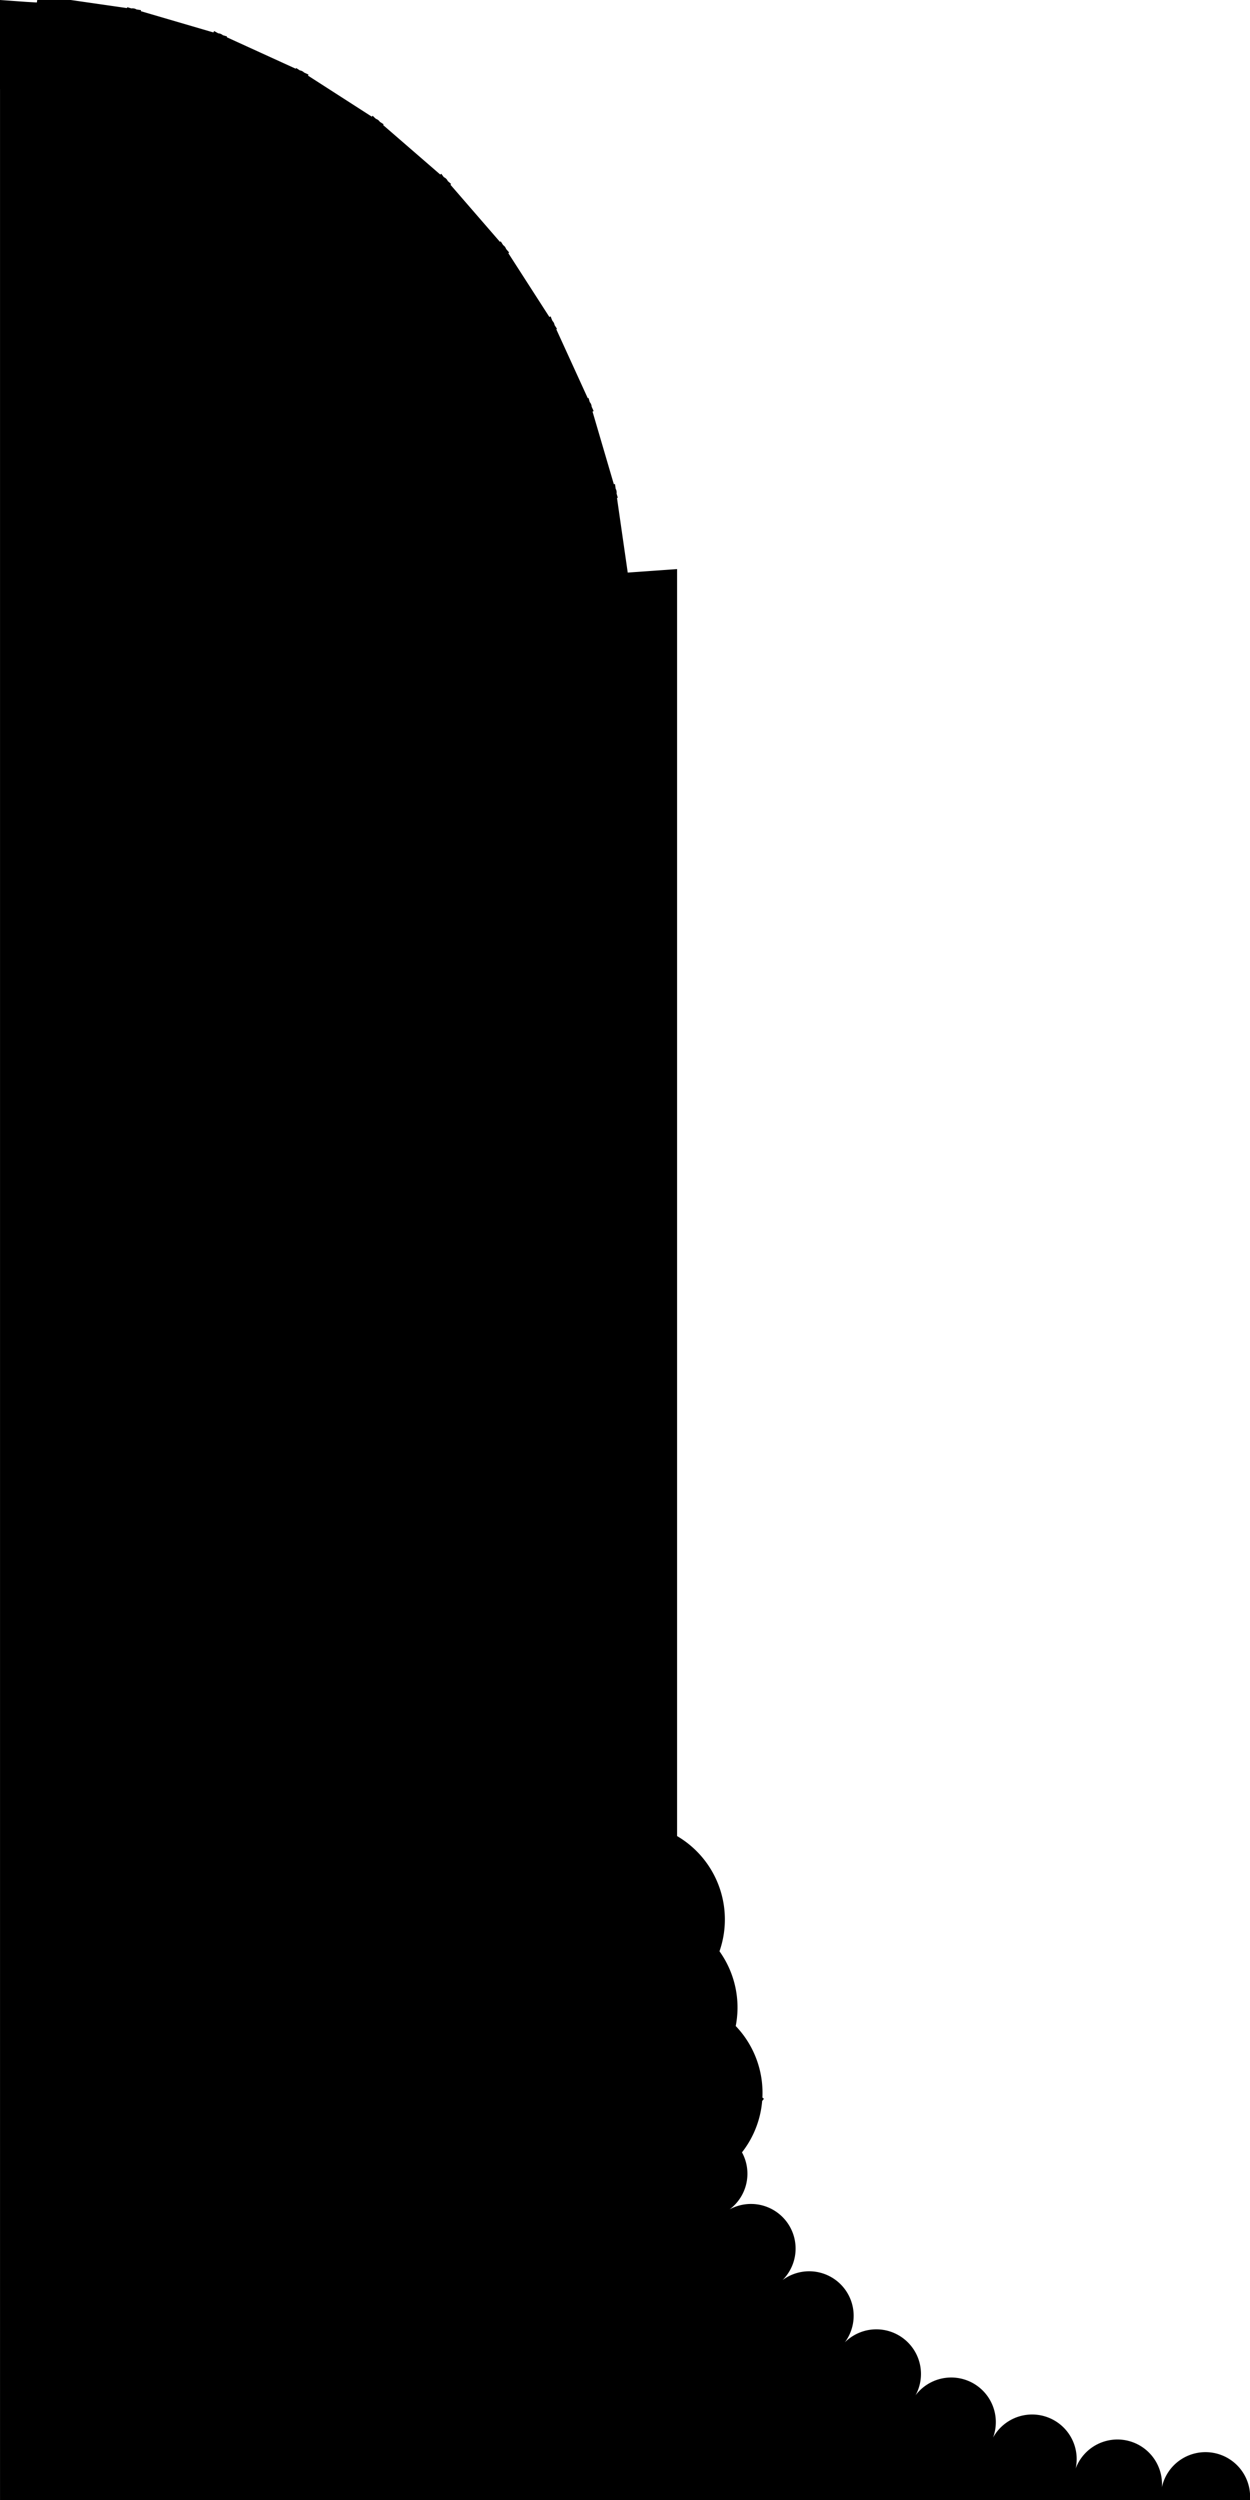 <svg width="18" height="36" viewBox="0 0 18 36" xmlns="http://www.w3.org/2000/svg">
  <path stroke="context-stroke" stroke-width="1.5" stroke-dasharray="47 100" fill="context-fill" d="M 3.4620099e-4,0 A -9,9 0 0 1 1.282,0.092 -9,9 0 0 1 2.536,0.365 -9,9 0 0 1 3.739,0.812 a -9,9 0 0 1 1.127,0.617 -9,9 0 0 1 1.029,0.77 -9,9 0 0 1 0.906,0.906 -9,9 0 0 1 0.77,1.029 -9,9 0 0 1 0.617,1.127 -9,9 0 0 1 0.447,1.203 A -9,9 0 0 1 8.909,7.719 -9,9 0 0 1 9,9 v 18 a -9,9 0 0 0 0.092,1.281 -9,9 0 0 0 0.273,1.254 -9,9 0 0 0 0.447,1.203 -9,9 0 0 0 0.617,1.127 -9,9 0 0 0 0.77,1.029 -9,9 0 0 0 0.906,0.906 -9,9 0 0 0 1.029,0.77 -9,9 0 0 0 1.127,0.617 -9,9 0 0 0 1.203,0.447 -9,9 0 0 0 1.254,0.273 A -9,9 0 0 0 18,36 H 9 3.4620099e-4 V 9 Z"/>
</svg>
